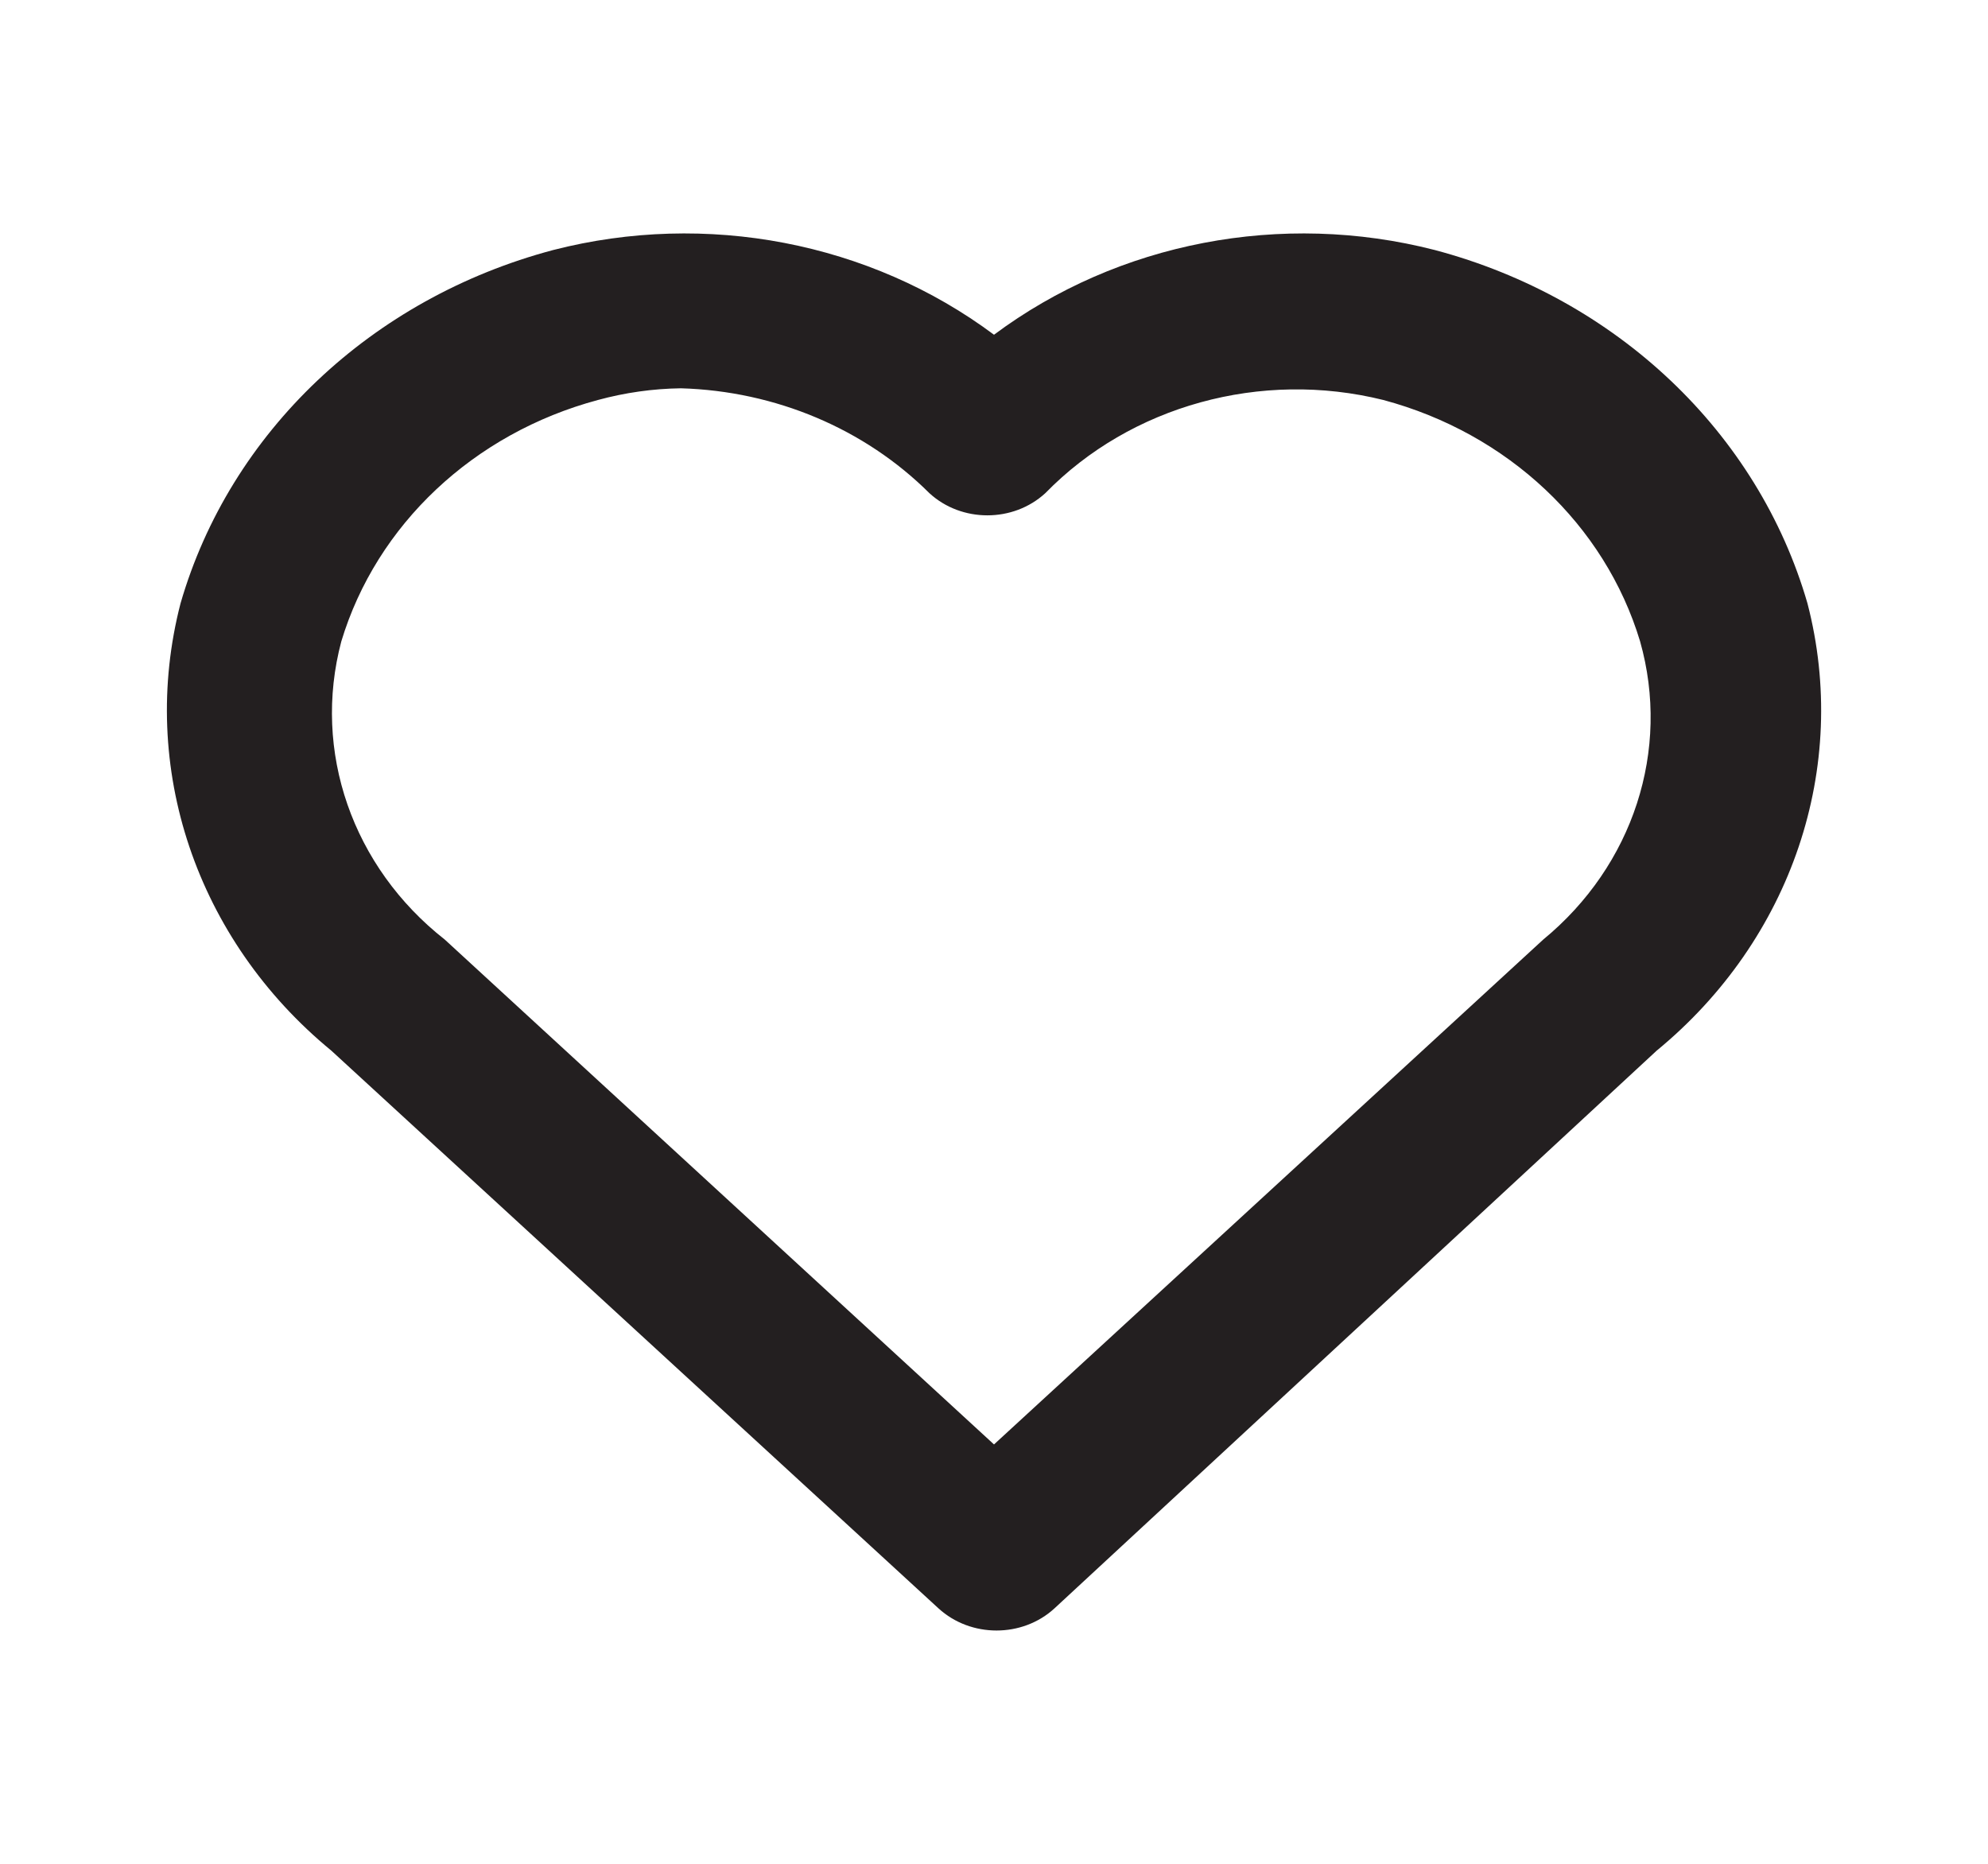 <svg width="16" height="15" viewBox="0 0 16 15" fill="none" xmlns="http://www.w3.org/2000/svg">
<path fill-rule="evenodd" clip-rule="evenodd" d="M11.547 2.012C13.01 2.4 14.149 3.48 14.547 4.856C14.889 6.174 14.421 7.562 13.333 8.456L8.487 12.944C8.228 13.182 7.813 13.182 7.553 12.944L2.667 8.456C1.579 7.562 1.112 6.174 1.453 4.856C1.851 3.48 2.99 2.4 4.453 2.012C5.684 1.696 7.001 1.949 8 2.694C8.999 1.949 10.316 1.696 11.547 2.012ZM8 11.625L12.42 7.562C13.145 6.966 13.447 6.036 13.2 5.162C12.917 4.223 12.135 3.487 11.133 3.219C10.149 2.975 9.101 3.264 8.413 3.969C8.154 4.207 7.739 4.207 7.48 3.969C6.959 3.45 6.24 3.147 5.48 3.125C5.254 3.128 5.03 3.16 4.813 3.219C3.812 3.487 3.03 4.223 2.747 5.162C2.512 6.046 2.836 6.978 3.58 7.562L8 11.625Z" fill="#231F20"/>
</svg>
